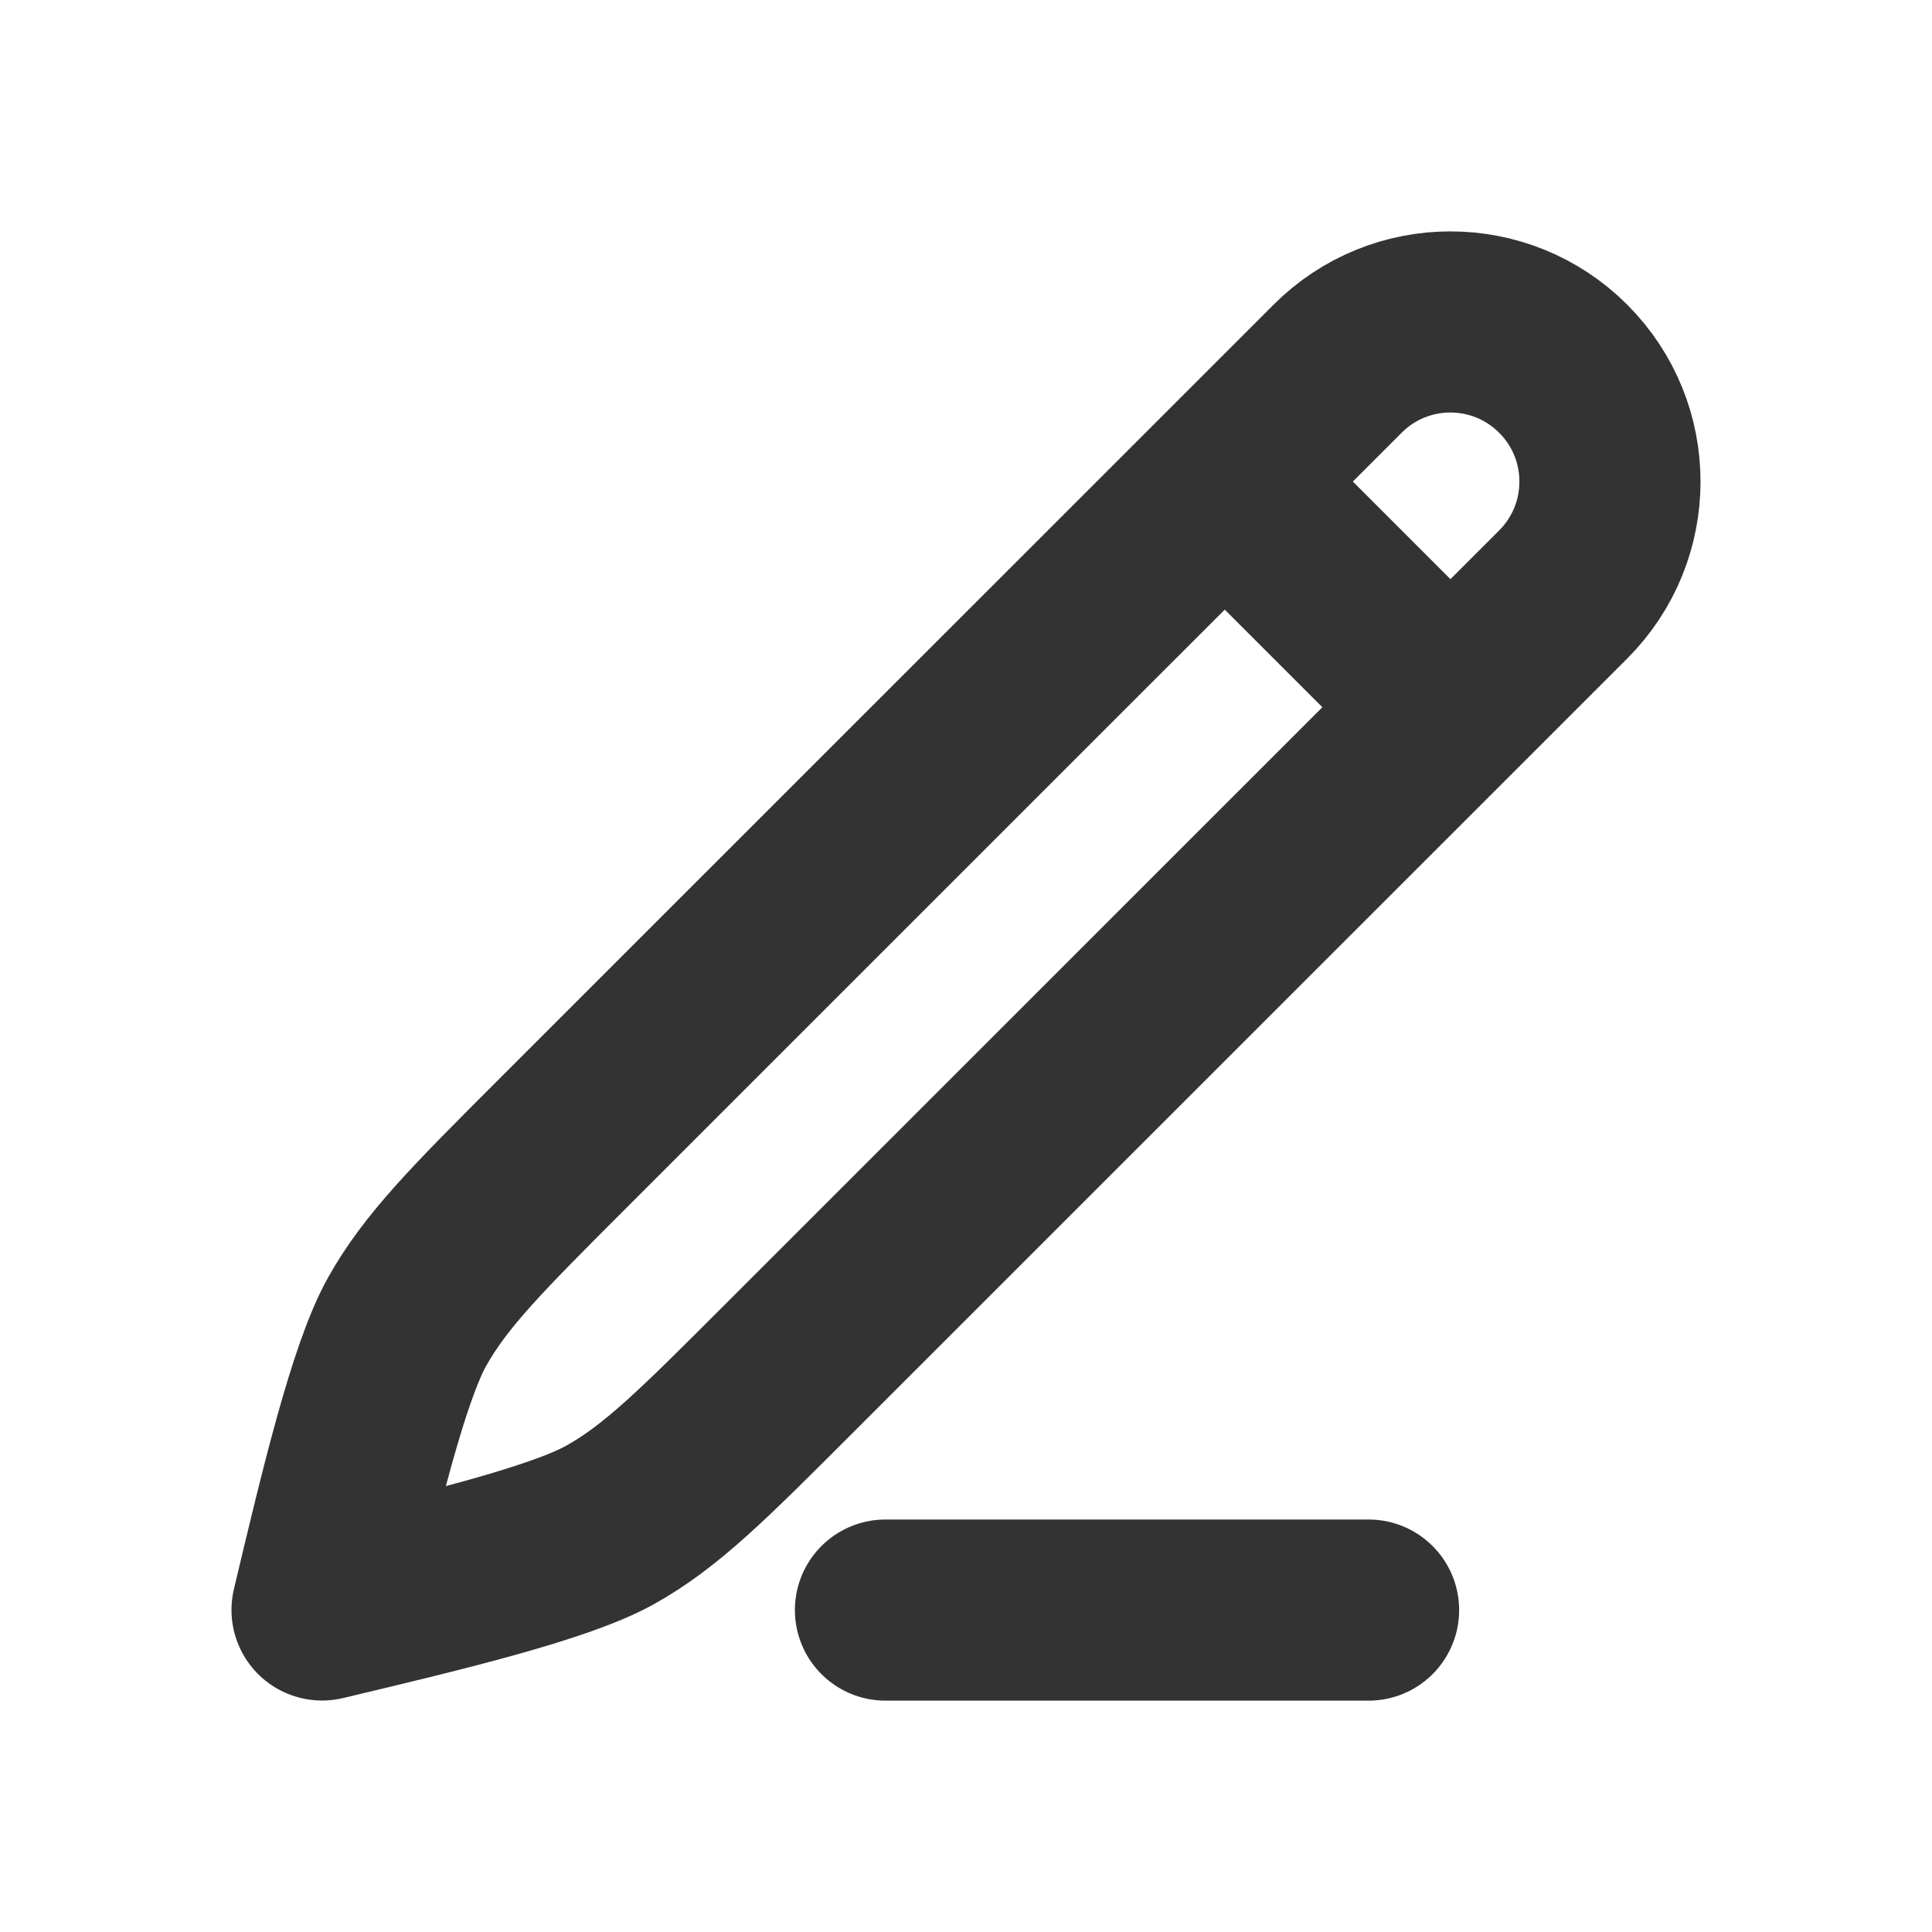 <svg width="16" height="16" viewBox="0 0 16 16" fill="none" xmlns="http://www.w3.org/2000/svg">
<path d="M10.143 3.988L11.077 3.054C11.593 2.537 12.43 2.537 12.946 3.054C13.462 3.57 13.462 4.406 12.946 4.923L12.012 5.857M10.143 3.988L4.653 9.477C3.956 10.174 3.608 10.523 3.371 10.947C3.133 11.372 2.895 12.374 2.667 13.333C3.625 13.105 4.628 12.866 5.052 12.629C5.477 12.392 5.825 12.043 6.522 11.346L12.012 5.857M10.143 3.988L12.012 5.857" stroke="#333333" stroke-width="1.5" stroke-linecap="round" stroke-linejoin="round"/>
<path d="M7.333 13.334H11.334" stroke="#333333" stroke-width="1.5" stroke-linecap="round"/>
</svg>
